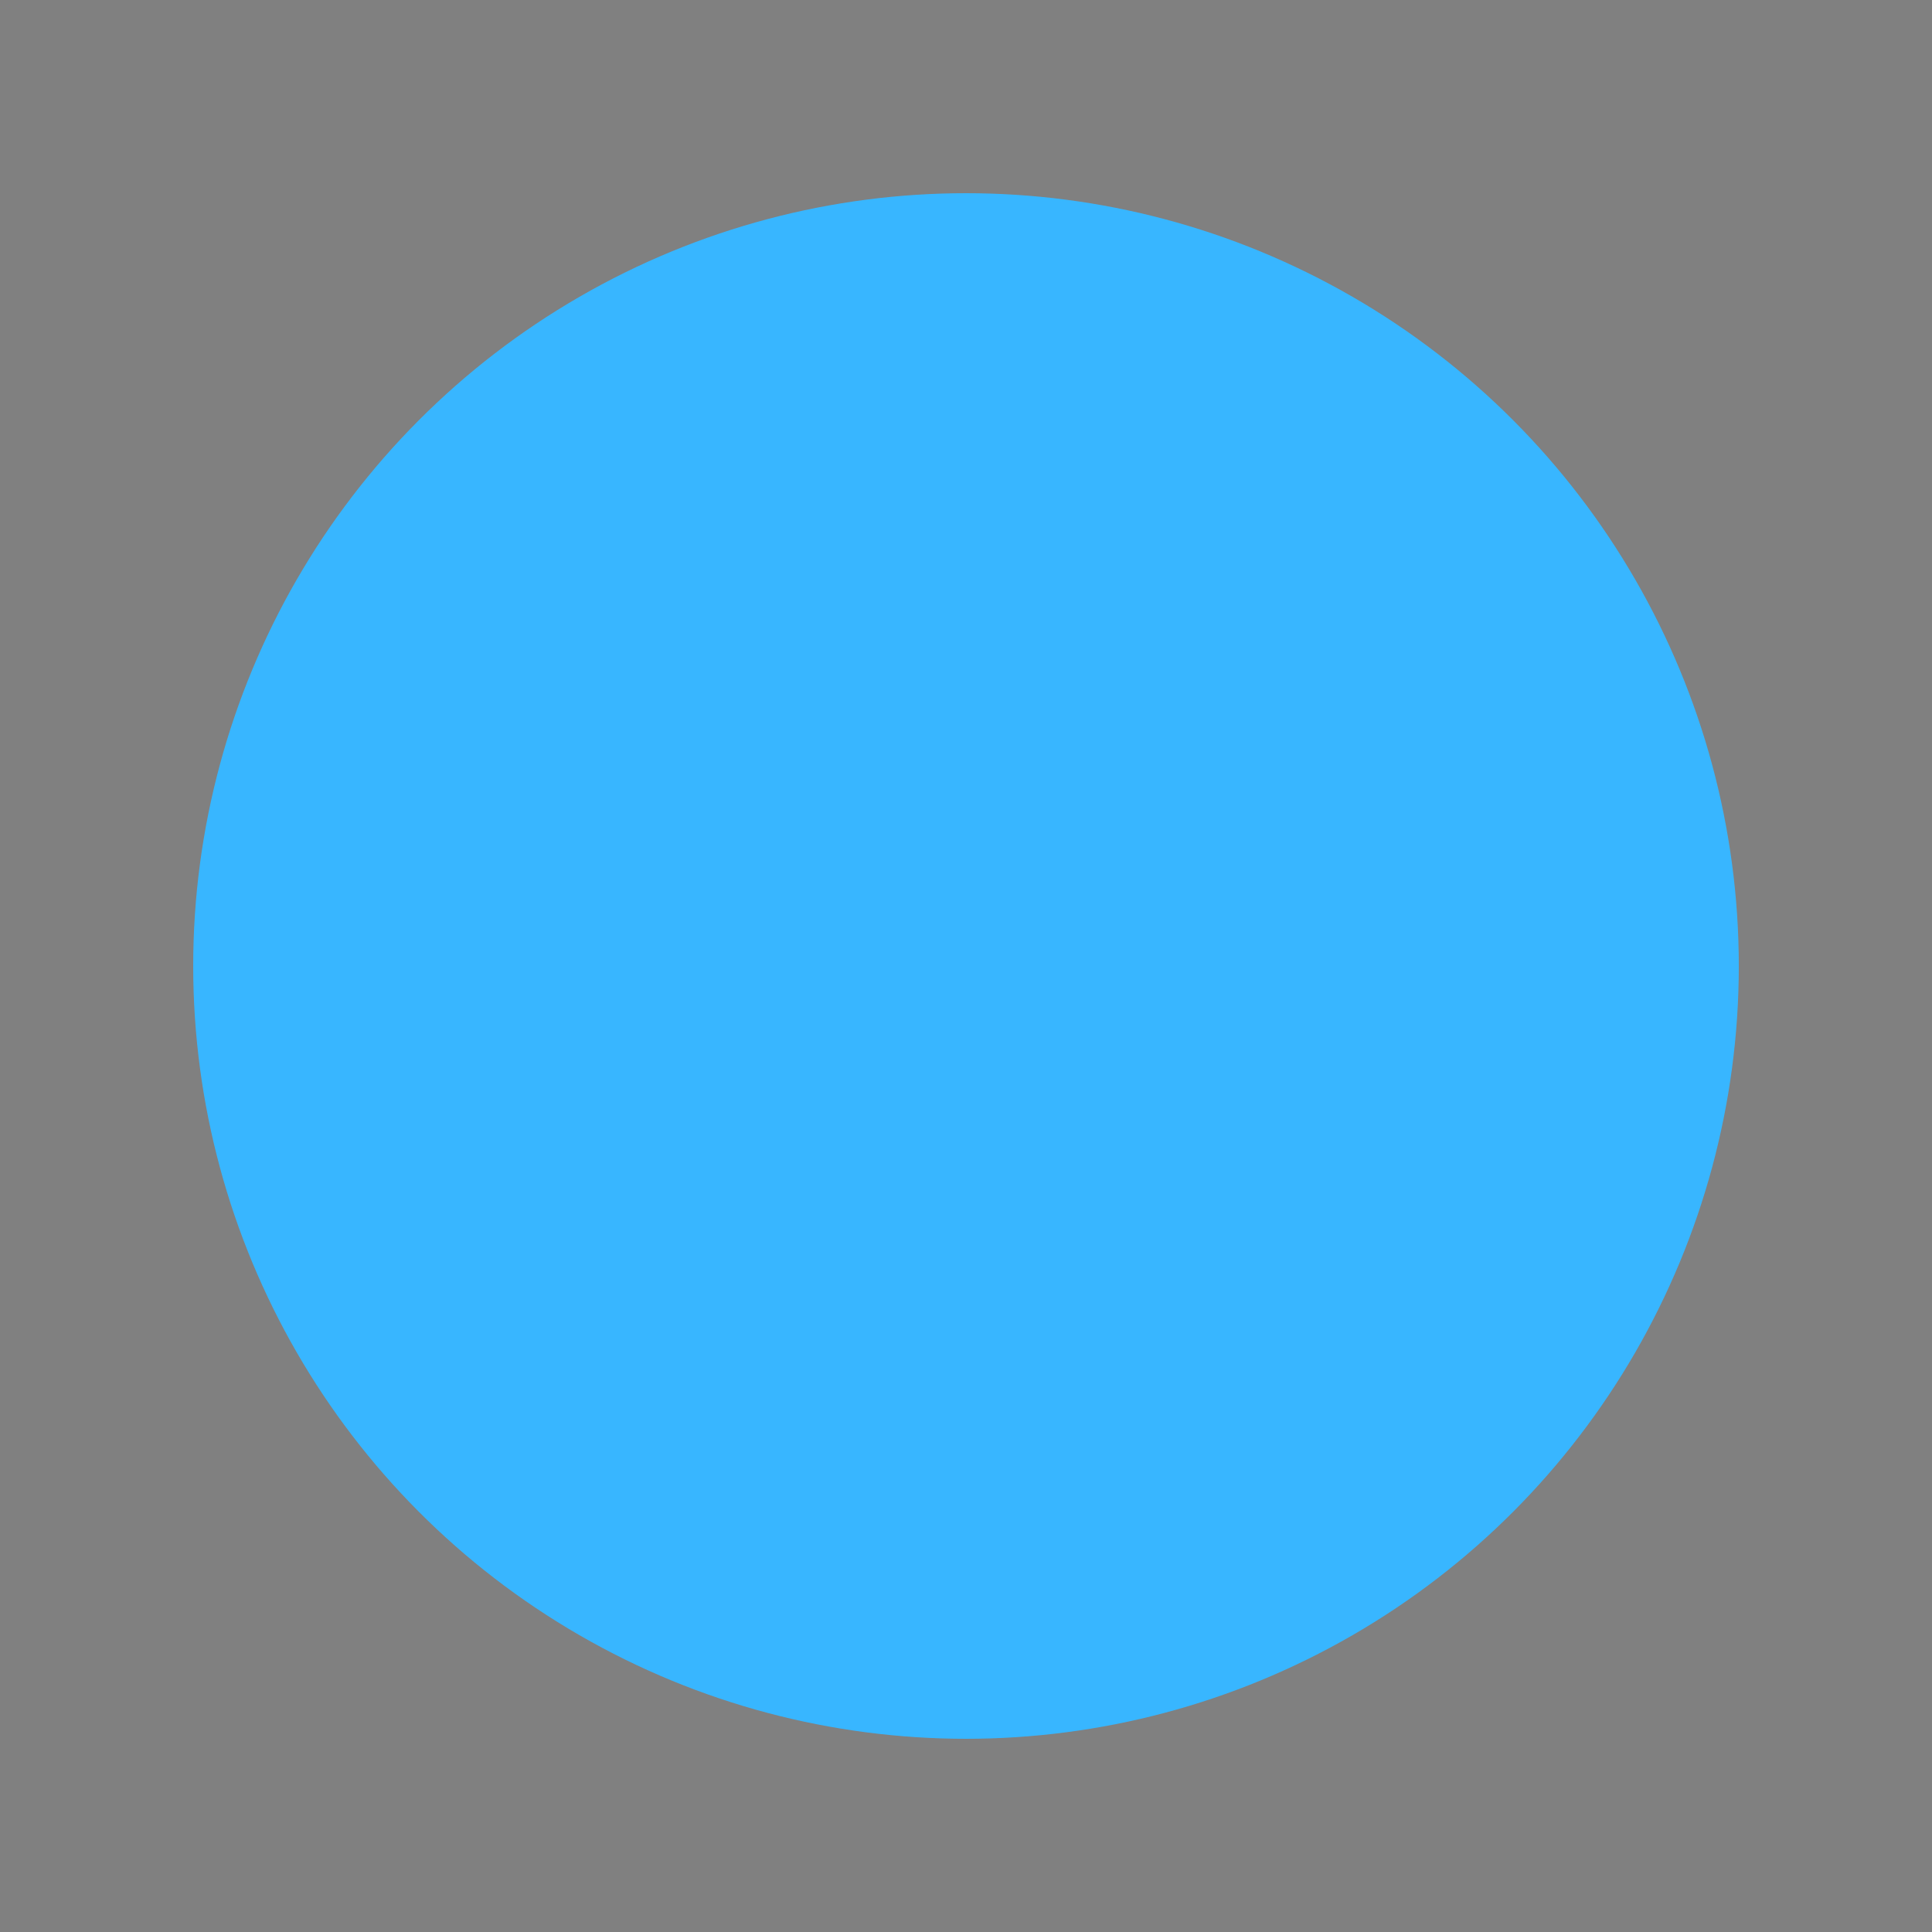<?xml version="1.0" encoding="UTF-8"?>
<svg width="500" height="500" viewBox="0 0 500 500" xmlns="http://www.w3.org/2000/svg">
  <rect x="0" y="0" width="500" height="500" fill="#808080" stroke="none"/>
  <g>
    <circle cx="250" cy="250" r="200" fill="#38B6FF" />
    <g transform="translate(125, 125)">
      <path d="M250,250 L250,250 L250,250 Z" fill="#fff" stroke="#000" stroke-width="2" />
     
    </g>
  </g>
</svg>